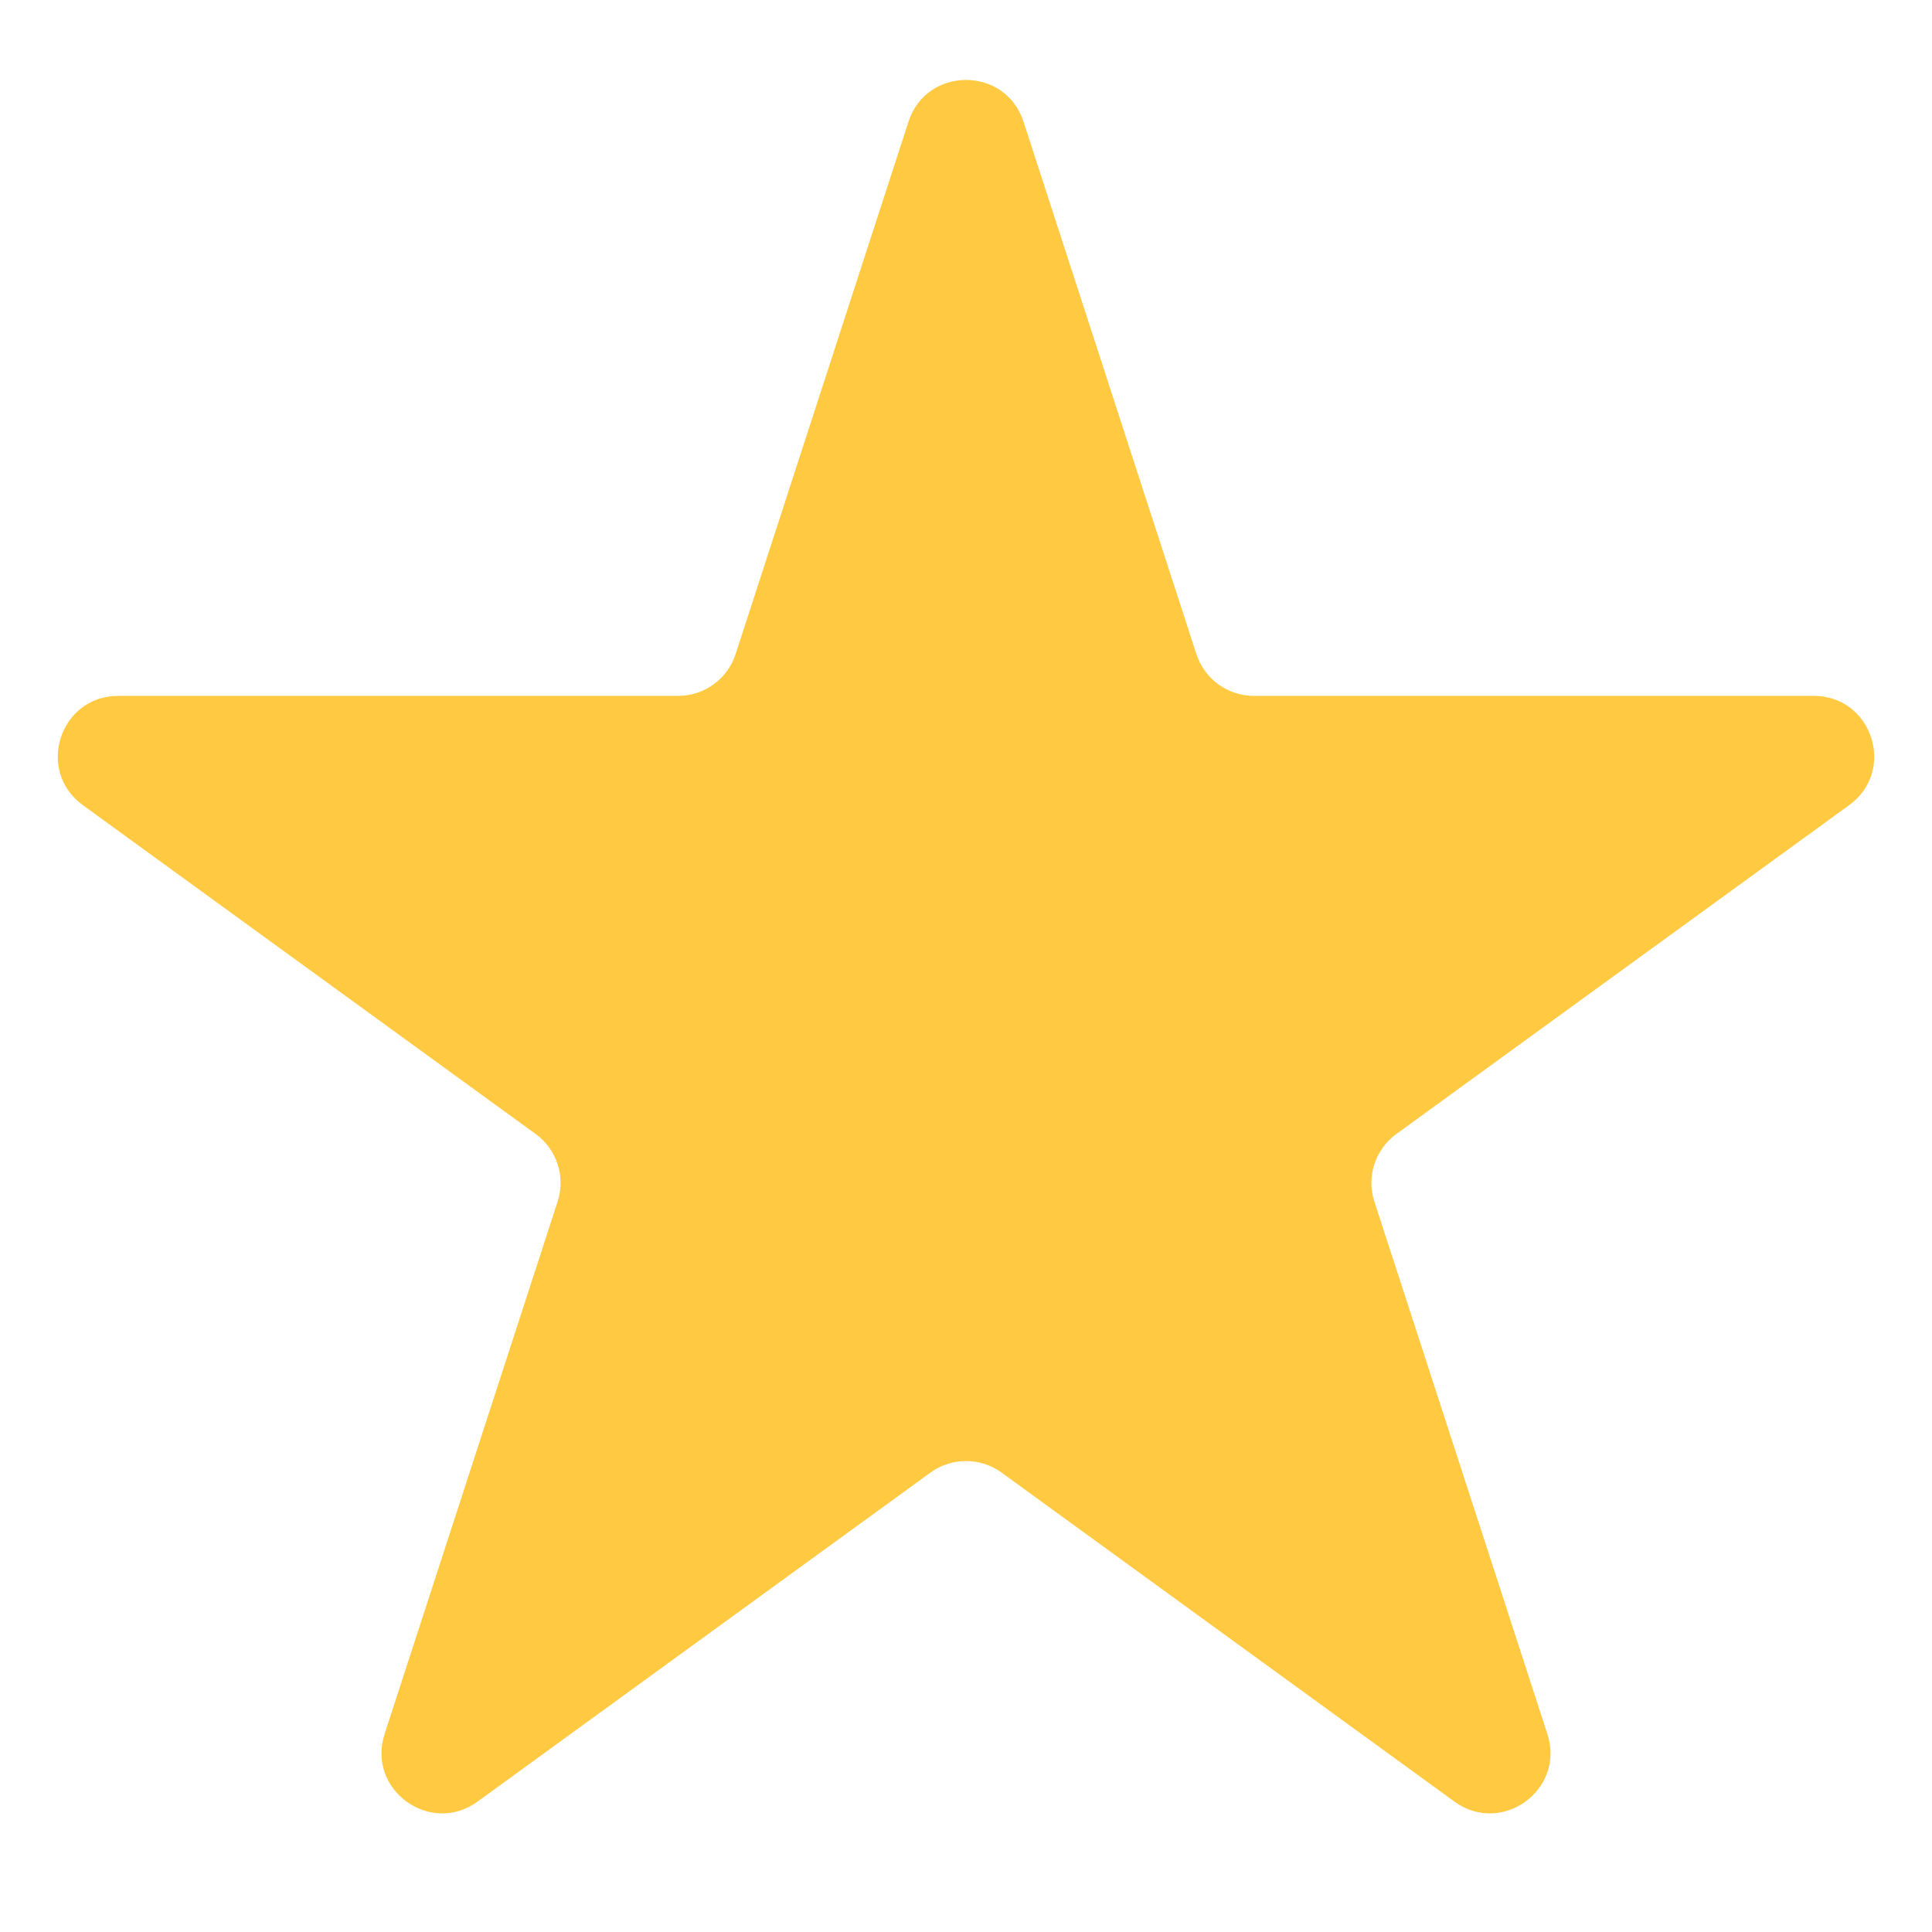 <svg width="16" height="16" viewBox="0 0 16 16" fill="none" xmlns="http://www.w3.org/2000/svg">
<path d="M7.524 1.007C7.674 0.547 8.326 0.547 8.476 1.007L9.908 5.417C9.975 5.623 10.167 5.763 10.384 5.763H15.021C15.505 5.763 15.706 6.382 15.315 6.667L11.563 9.392C11.388 9.52 11.315 9.745 11.382 9.951L12.815 14.361C12.964 14.822 12.437 15.205 12.045 14.92L8.294 12.195C8.119 12.068 7.881 12.068 7.706 12.195L3.955 14.92C3.563 15.205 3.036 14.822 3.185 14.361L4.618 9.951C4.685 9.745 4.612 9.52 4.437 9.392L0.685 6.667C0.294 6.382 0.495 5.763 0.979 5.763H5.616C5.833 5.763 6.025 5.623 6.092 5.417L7.524 1.007Z" fill="#FFCA41"/>
</svg>
